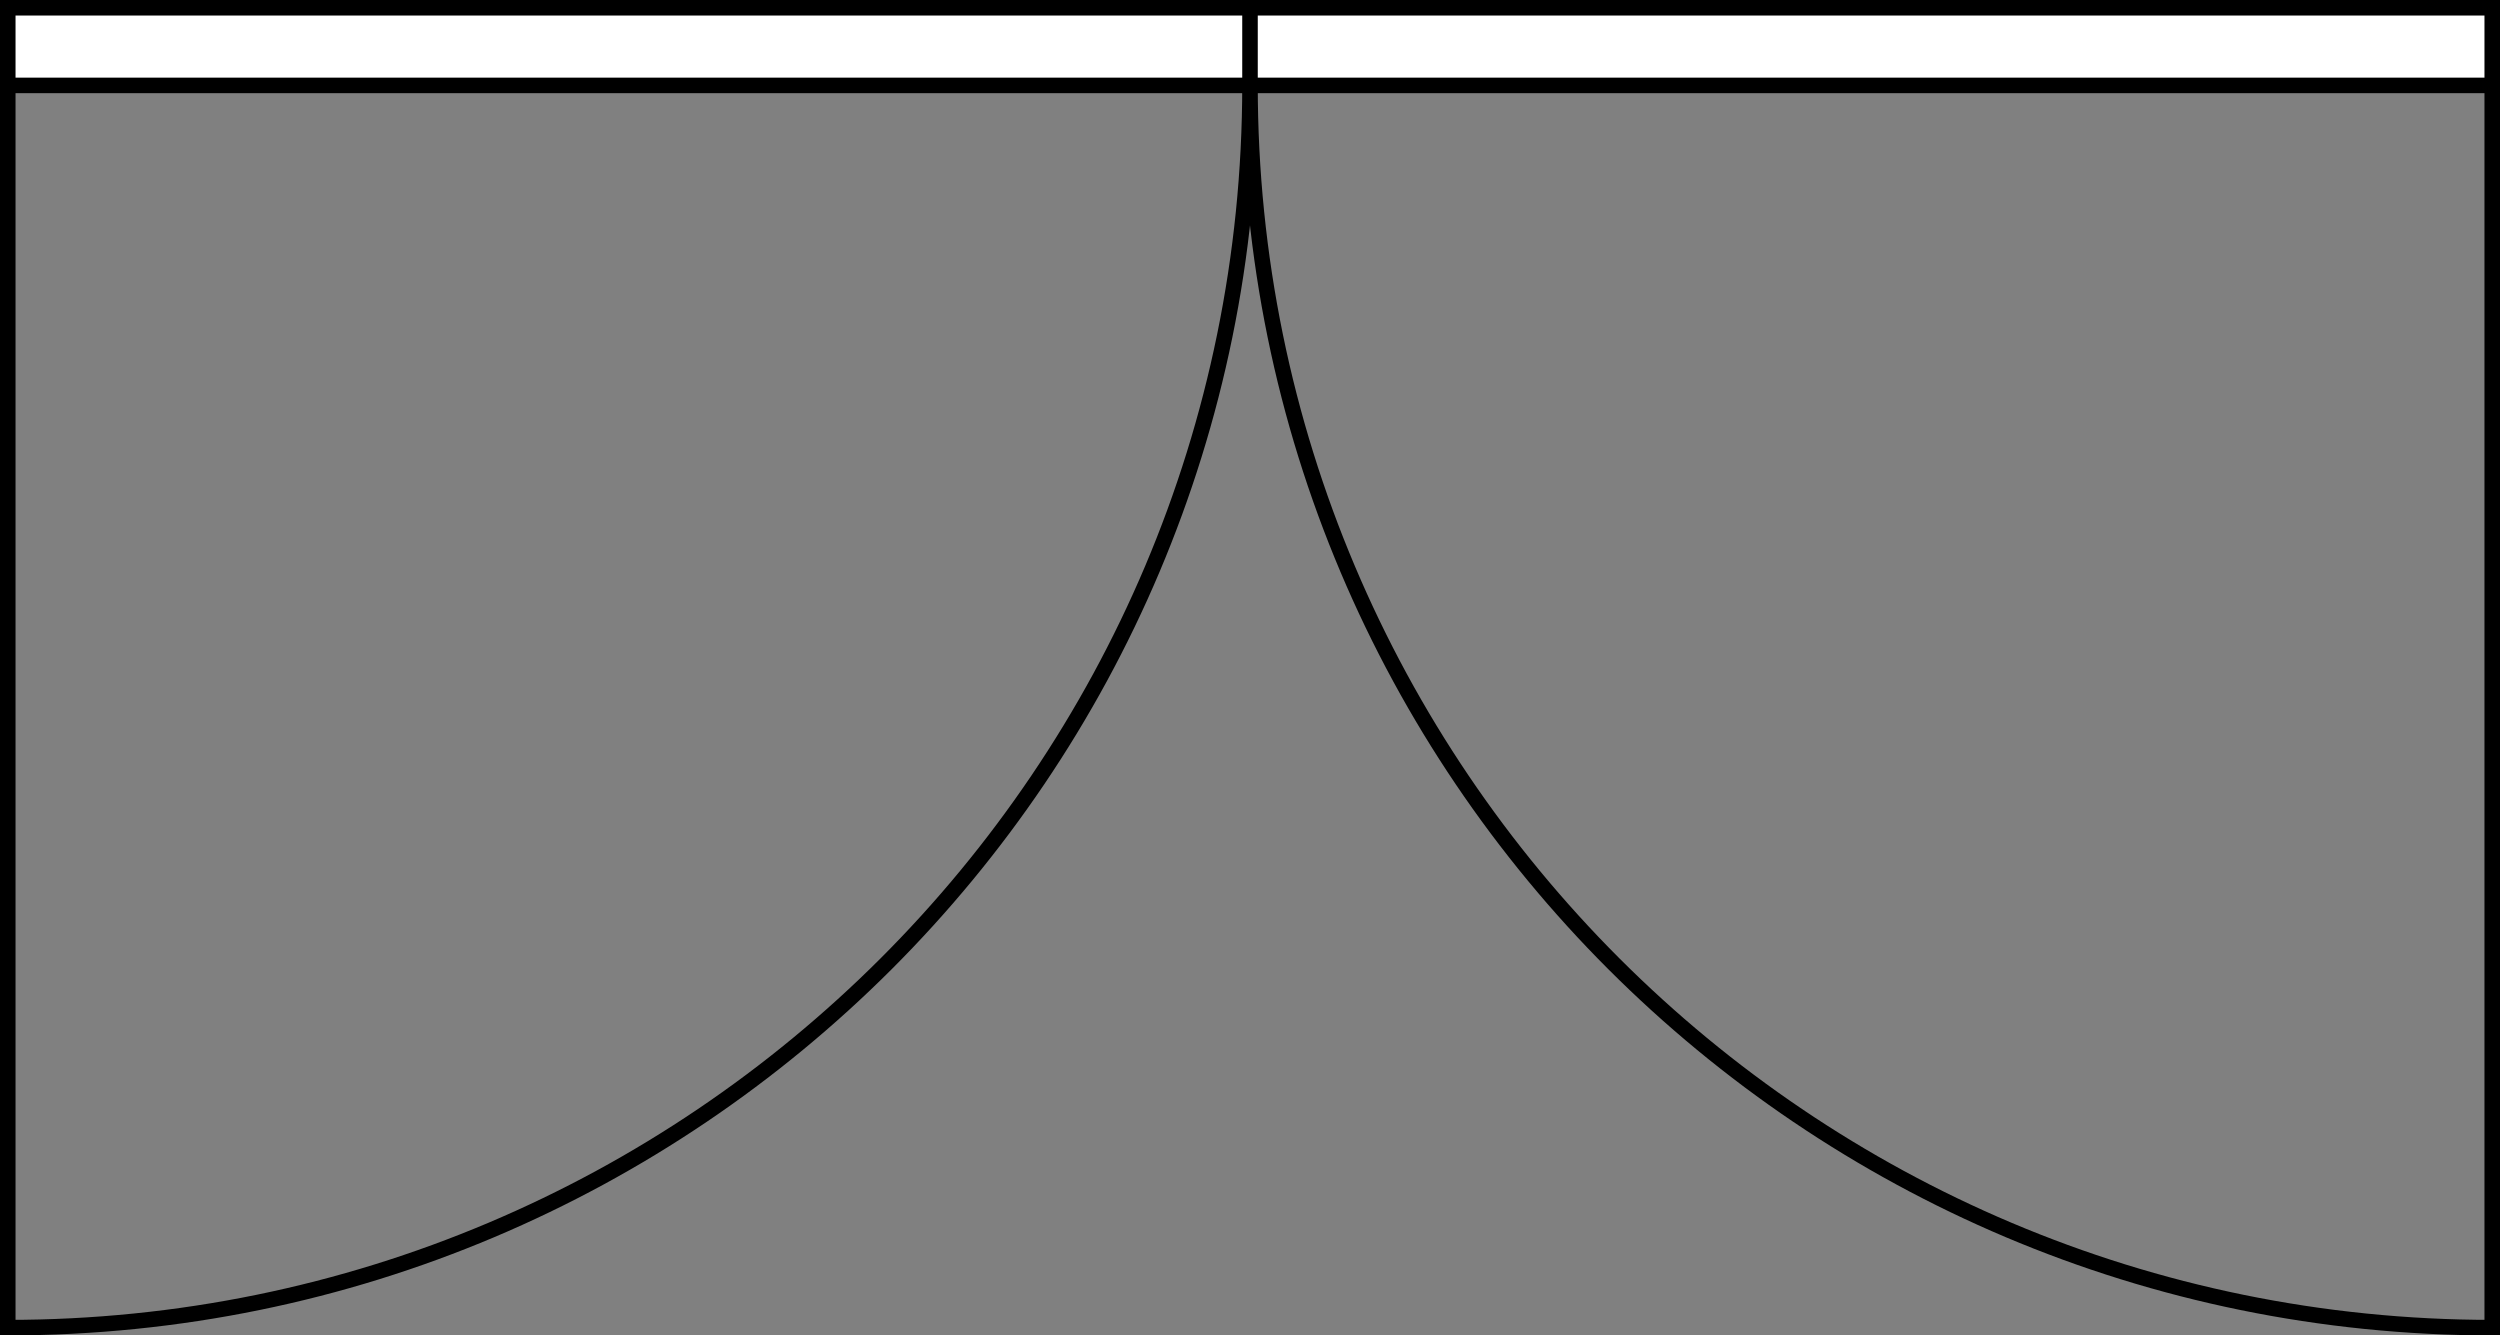 <?xml version="1.0" encoding="UTF-8"?>
<!-- Do not edit this file with editors other than diagrams.net -->
<!DOCTYPE svg PUBLIC "-//W3C//DTD SVG 1.1//EN" "http://www.w3.org/Graphics/SVG/1.1/DTD/svg11.dtd">
<svg xmlns="http://www.w3.org/2000/svg" xmlns:xlink="http://www.w3.org/1999/xlink" version="1.1" width="161px" height="86px" viewBox="-0.5 -0.5 161 86" content="&lt;mxfile host=&quot;app.diagrams.net&quot; modified=&quot;2023-03-31T18:08:03.921Z&quot; agent=&quot;Mozilla/5.0 (Windows NT 10.0; Win64; x64) AppleWebKit/537.36 (KHTML, like Gecko) Chrome/111.0.0.0 Safari/537.36&quot; version=&quot;21.1.2&quot; etag=&quot;HewhnovWnT9pMrGQq4Y0&quot;&gt;&lt;diagram name=&quot;หน้า-1&quot; id=&quot;f3-u4npCZJbLCZP-y22T&quot;&gt;jZNNb4MwDIZ/DdeqwNq1x5W262GTJvWwc0oMRHMwCqGl+/VLhimgrtJOOI/txB8vQZzo9tWIqngnCRhEc9kG8TaIonA1n7uPJ9eOrKPnDuRGSQ4awFF9A0POyxsloZ4EWiK0qprClMoSUjthwhi6TMMywumrlcjhDhxTgff0U0lbMF0ungbHAVRe9E+Hy3Xn0aKP5lbqQki6jFC8C+LEENnO0m0C6KfXD6bL2z/w3iozUNr/JERdwllgw81xXfbad3sGY5Vr/k2cAD+oVlZR6VwnspZ0EG8Kq9GdQ2f2sS+och9jqXJU8Cl1RYFxwHVd+dt1m3uFzDIkMhWKciadsaXm5B/fiLrq1pepFqTPs4a+ICEkd8tWQiYadP5NRqXdC63QC+oAeAZfBTtYP2HE5z/SFeI95cm4jqB9ON3wtjOndiAN1lxdCCc88ZYvY5UwK0YCWS1YnCzM/HbTsDpn8Pb646CSX9/oZ4t3Pw==&lt;/diagram&gt;&lt;/mxfile&gt;"><rect x="-0.5" y="-0.5" width="161" height="86" fill="#808080" stroke="none"/><defs/><g><rect x="0" y="0" width="160" height="5" fill="rgb(255, 255, 255)" stroke="rgb(0, 0, 0)" pointer-events="all"/><path d="M 80 0 L 80 5 M 80 5 C 80 49.18 44.18 85 0 85 L 0 5 M 80 5 C 80 49.18 115.82 85 160 85 L 160 5" fill="none" stroke="rgb(0, 0, 0)" stroke-miterlimit="10" pointer-events="all"/></g></svg>